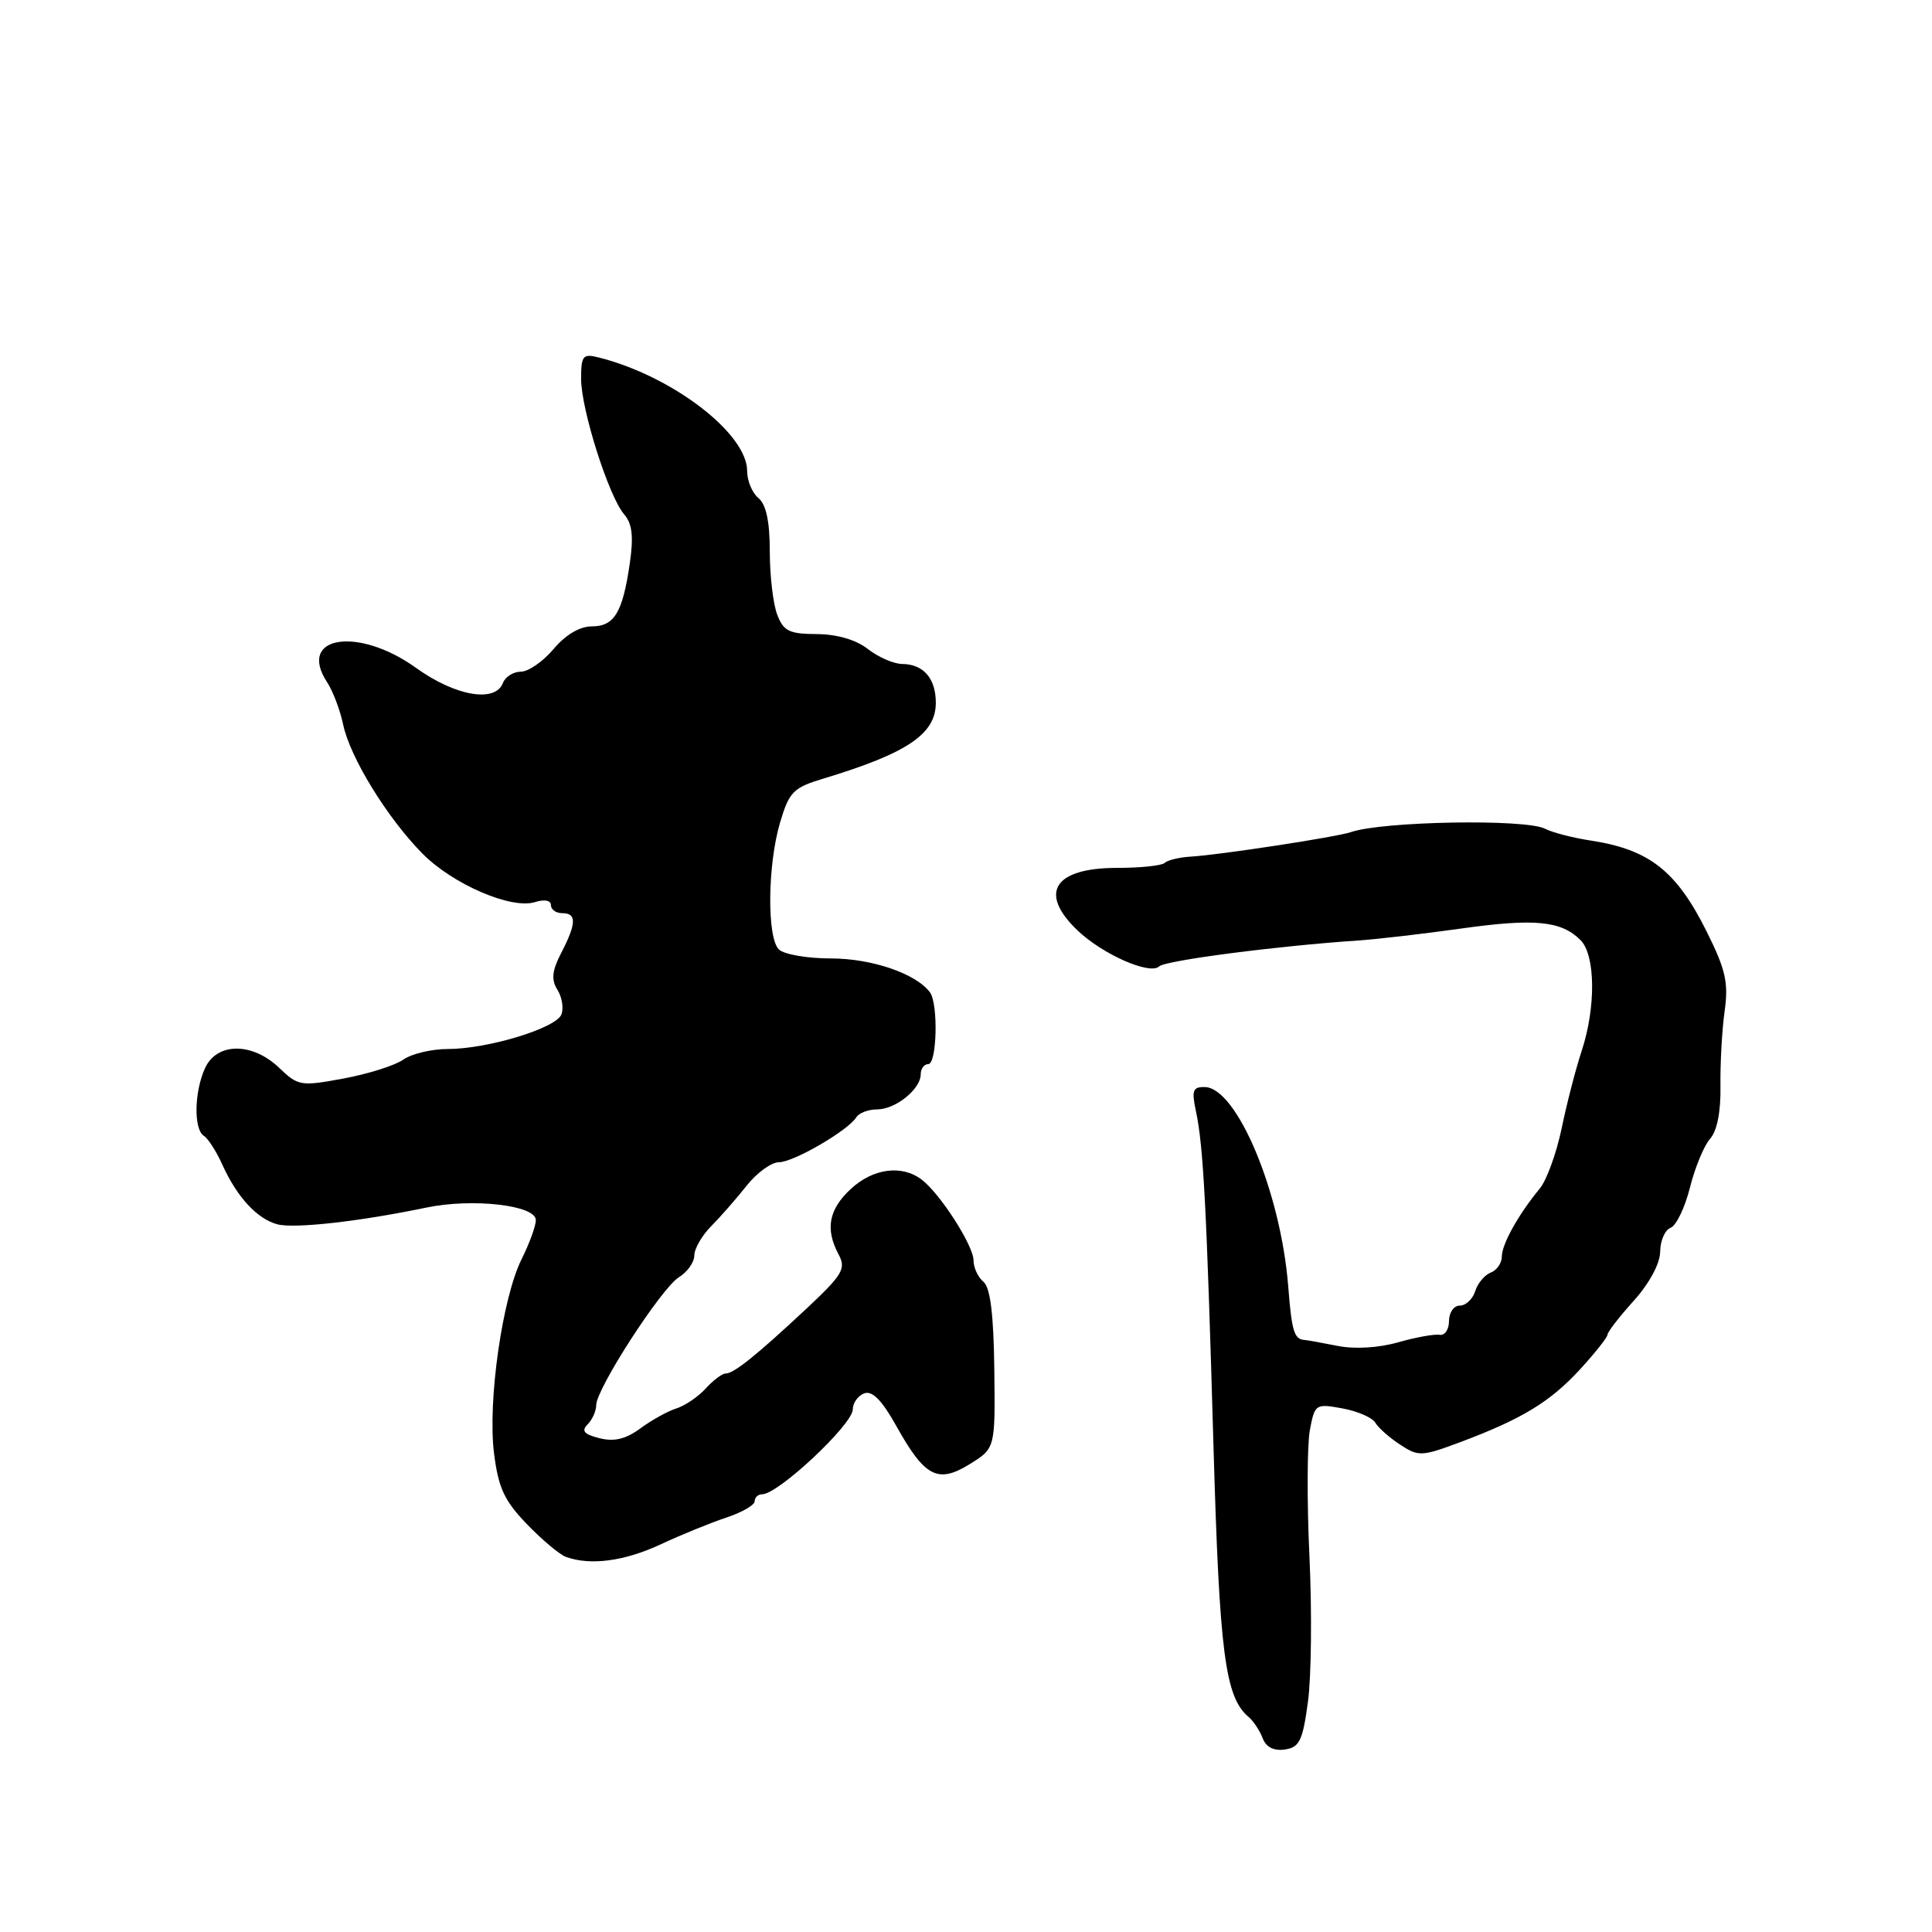 <?xml version="1.0" encoding="UTF-8" standalone="no"?>
<!DOCTYPE svg PUBLIC "-//W3C//DTD SVG 1.1//EN" "http://www.w3.org/Graphics/SVG/1.1/DTD/svg11.dtd" >
<svg xmlns="http://www.w3.org/2000/svg" xmlns:xlink="http://www.w3.org/1999/xlink" version="1.1" viewBox="0 0 256 256">
 <g >
 <path fill="currentColor"
d=" M 173.31 225.50 C 173.76 222.20 173.85 213.56 173.51 206.29 C 173.17 199.02 173.20 191.48 173.56 189.52 C 174.21 186.04 174.32 185.97 177.87 186.62 C 179.86 186.98 181.83 187.83 182.23 188.51 C 182.63 189.19 184.11 190.50 185.52 191.42 C 187.95 193.02 188.39 193.00 193.47 191.10 C 201.67 188.03 205.40 185.76 209.37 181.44 C 211.36 179.27 212.99 177.21 213.00 176.86 C 213.00 176.51 214.56 174.48 216.48 172.36 C 218.56 170.04 219.96 167.44 219.98 165.86 C 219.99 164.40 220.61 162.98 221.36 162.69 C 222.11 162.41 223.27 159.99 223.93 157.34 C 224.60 154.68 225.80 151.78 226.60 150.89 C 227.52 149.87 228.03 147.30 227.97 143.89 C 227.93 140.93 228.17 136.47 228.52 134.00 C 229.05 130.24 228.67 128.51 226.17 123.49 C 222.15 115.40 218.55 112.57 210.79 111.38 C 208.43 111.02 205.70 110.32 204.72 109.81 C 202.13 108.48 183.16 108.82 179.00 110.26 C 177.17 110.90 161.56 113.29 157.74 113.51 C 156.23 113.60 154.69 113.98 154.33 114.34 C 153.96 114.70 151.13 115.00 148.03 115.00 C 139.67 115.00 137.57 118.29 142.75 123.26 C 146.09 126.46 152.36 129.22 153.60 128.05 C 154.43 127.26 169.33 125.33 180.00 124.62 C 182.47 124.45 188.62 123.74 193.66 123.03 C 203.35 121.67 206.87 122.01 209.43 124.57 C 211.41 126.55 211.48 133.47 209.59 139.22 C 208.81 141.57 207.61 146.20 206.93 149.50 C 206.24 152.80 204.94 156.40 204.02 157.50 C 201.21 160.90 199.00 164.86 199.00 166.50 C 199.00 167.36 198.34 168.32 197.54 168.62 C 196.73 168.93 195.80 170.04 195.47 171.09 C 195.14 172.14 194.22 173.00 193.43 173.00 C 192.64 173.00 192.00 173.92 192.00 175.04 C 192.00 176.17 191.44 176.99 190.75 176.87 C 190.06 176.75 187.58 177.20 185.24 177.87 C 182.66 178.60 179.49 178.79 177.24 178.34 C 175.18 177.93 173.20 177.57 172.83 177.55 C 171.48 177.45 171.16 176.37 170.70 170.50 C 169.73 158.04 163.91 144.12 159.64 144.04 C 158.05 144.01 157.88 144.49 158.47 147.25 C 159.46 151.91 159.88 159.90 160.79 191.50 C 161.58 219.10 162.33 224.87 165.44 227.50 C 166.09 228.05 166.93 229.32 167.31 230.32 C 167.75 231.50 168.78 232.03 170.24 231.82 C 172.19 231.54 172.61 230.67 173.31 225.50 Z  M 87.51 204.65 C 90.27 203.36 94.21 201.76 96.26 201.08 C 98.32 200.40 100.00 199.43 100.00 198.92 C 100.00 198.42 100.44 198.00 100.99 198.00 C 103.12 198.00 113.00 188.74 113.00 186.74 C 113.00 185.90 113.68 184.95 114.51 184.63 C 115.57 184.23 116.85 185.52 118.76 188.94 C 122.55 195.73 124.26 196.62 128.50 194.00 C 131.88 191.91 131.88 191.91 131.75 181.42 C 131.66 174.12 131.22 170.60 130.31 169.84 C 129.59 169.24 129.00 167.97 129.00 167.02 C 129.00 165.05 124.58 158.17 122.12 156.30 C 119.50 154.31 115.68 154.81 112.74 157.54 C 109.80 160.26 109.32 162.86 111.13 166.24 C 112.13 168.11 111.65 168.92 106.83 173.43 C 100.19 179.63 97.24 182.00 96.14 182.00 C 95.69 182.00 94.51 182.89 93.52 183.97 C 92.54 185.06 90.79 186.25 89.64 186.62 C 88.48 186.98 86.33 188.18 84.85 189.27 C 82.92 190.69 81.39 191.06 79.44 190.57 C 77.39 190.06 77.00 189.60 77.86 188.74 C 78.48 188.12 79.00 186.96 79.00 186.19 C 79.00 184.03 87.64 170.67 89.96 169.24 C 91.08 168.55 92.00 167.25 92.00 166.36 C 92.00 165.46 93.01 163.71 94.25 162.46 C 95.49 161.21 97.60 158.80 98.95 157.09 C 100.30 155.39 102.22 154.00 103.22 154.00 C 105.15 154.00 112.39 149.79 113.47 148.04 C 113.83 147.47 115.07 147.00 116.23 147.00 C 118.67 147.00 122.00 144.31 122.00 142.35 C 122.00 141.61 122.45 141.00 123.00 141.00 C 124.15 141.00 124.34 133.01 123.23 131.50 C 121.41 129.02 115.53 127.00 110.12 127.00 C 106.97 127.00 103.86 126.46 103.20 125.80 C 101.61 124.21 101.70 114.62 103.36 109.00 C 104.57 104.92 105.11 104.37 109.10 103.17 C 120.22 99.81 124.00 97.26 124.00 93.13 C 124.00 89.89 122.37 88.01 119.55 87.98 C 118.42 87.97 116.38 87.08 115.00 86.00 C 113.42 84.77 110.92 84.04 108.23 84.02 C 104.57 84.00 103.81 83.63 102.98 81.43 C 102.44 80.02 102.00 76.25 102.00 73.06 C 102.00 69.11 101.52 66.85 100.50 66.00 C 99.67 65.32 99.00 63.70 99.00 62.41 C 99.00 57.42 89.04 49.80 79.31 47.36 C 77.23 46.84 77.00 47.13 77.00 50.20 C 77.00 54.26 80.67 65.81 82.71 68.16 C 83.77 69.39 83.97 71.08 83.45 74.66 C 82.50 81.18 81.40 83.00 78.40 83.00 C 76.82 83.00 74.93 84.12 73.35 86.00 C 71.96 87.65 70.01 89.00 69.02 89.00 C 68.03 89.00 66.95 89.68 66.64 90.50 C 65.62 93.16 60.33 92.24 55.13 88.50 C 47.42 82.96 39.32 84.27 43.35 90.41 C 44.11 91.57 45.07 94.10 45.47 96.01 C 46.38 100.36 51.30 108.36 55.96 113.09 C 59.99 117.17 67.77 120.53 70.90 119.53 C 72.14 119.14 73.00 119.30 73.00 119.93 C 73.00 120.52 73.67 121.00 74.50 121.00 C 76.43 121.00 76.39 122.34 74.38 126.24 C 73.14 128.63 73.02 129.80 73.86 131.15 C 74.47 132.12 74.71 133.59 74.39 134.42 C 73.69 136.24 64.62 139.00 59.32 139.00 C 57.19 139.00 54.54 139.63 53.43 140.41 C 52.32 141.19 48.76 142.31 45.51 142.91 C 39.86 143.96 39.50 143.90 37.00 141.50 C 33.43 138.08 28.73 138.10 27.16 141.55 C 25.73 144.69 25.65 149.66 27.02 150.51 C 27.57 150.85 28.67 152.57 29.46 154.32 C 31.40 158.62 34.08 161.52 36.76 162.23 C 39.03 162.82 47.60 161.86 56.45 160.02 C 62.61 158.73 71.00 159.69 71.00 161.67 C 71.00 162.44 70.16 164.75 69.14 166.79 C 66.57 171.91 64.60 185.68 65.46 192.56 C 66.04 197.17 66.82 198.85 69.83 201.97 C 71.85 204.06 74.17 206.01 75.00 206.30 C 78.25 207.47 82.73 206.87 87.51 204.65 Z "/>
</g>
</svg>